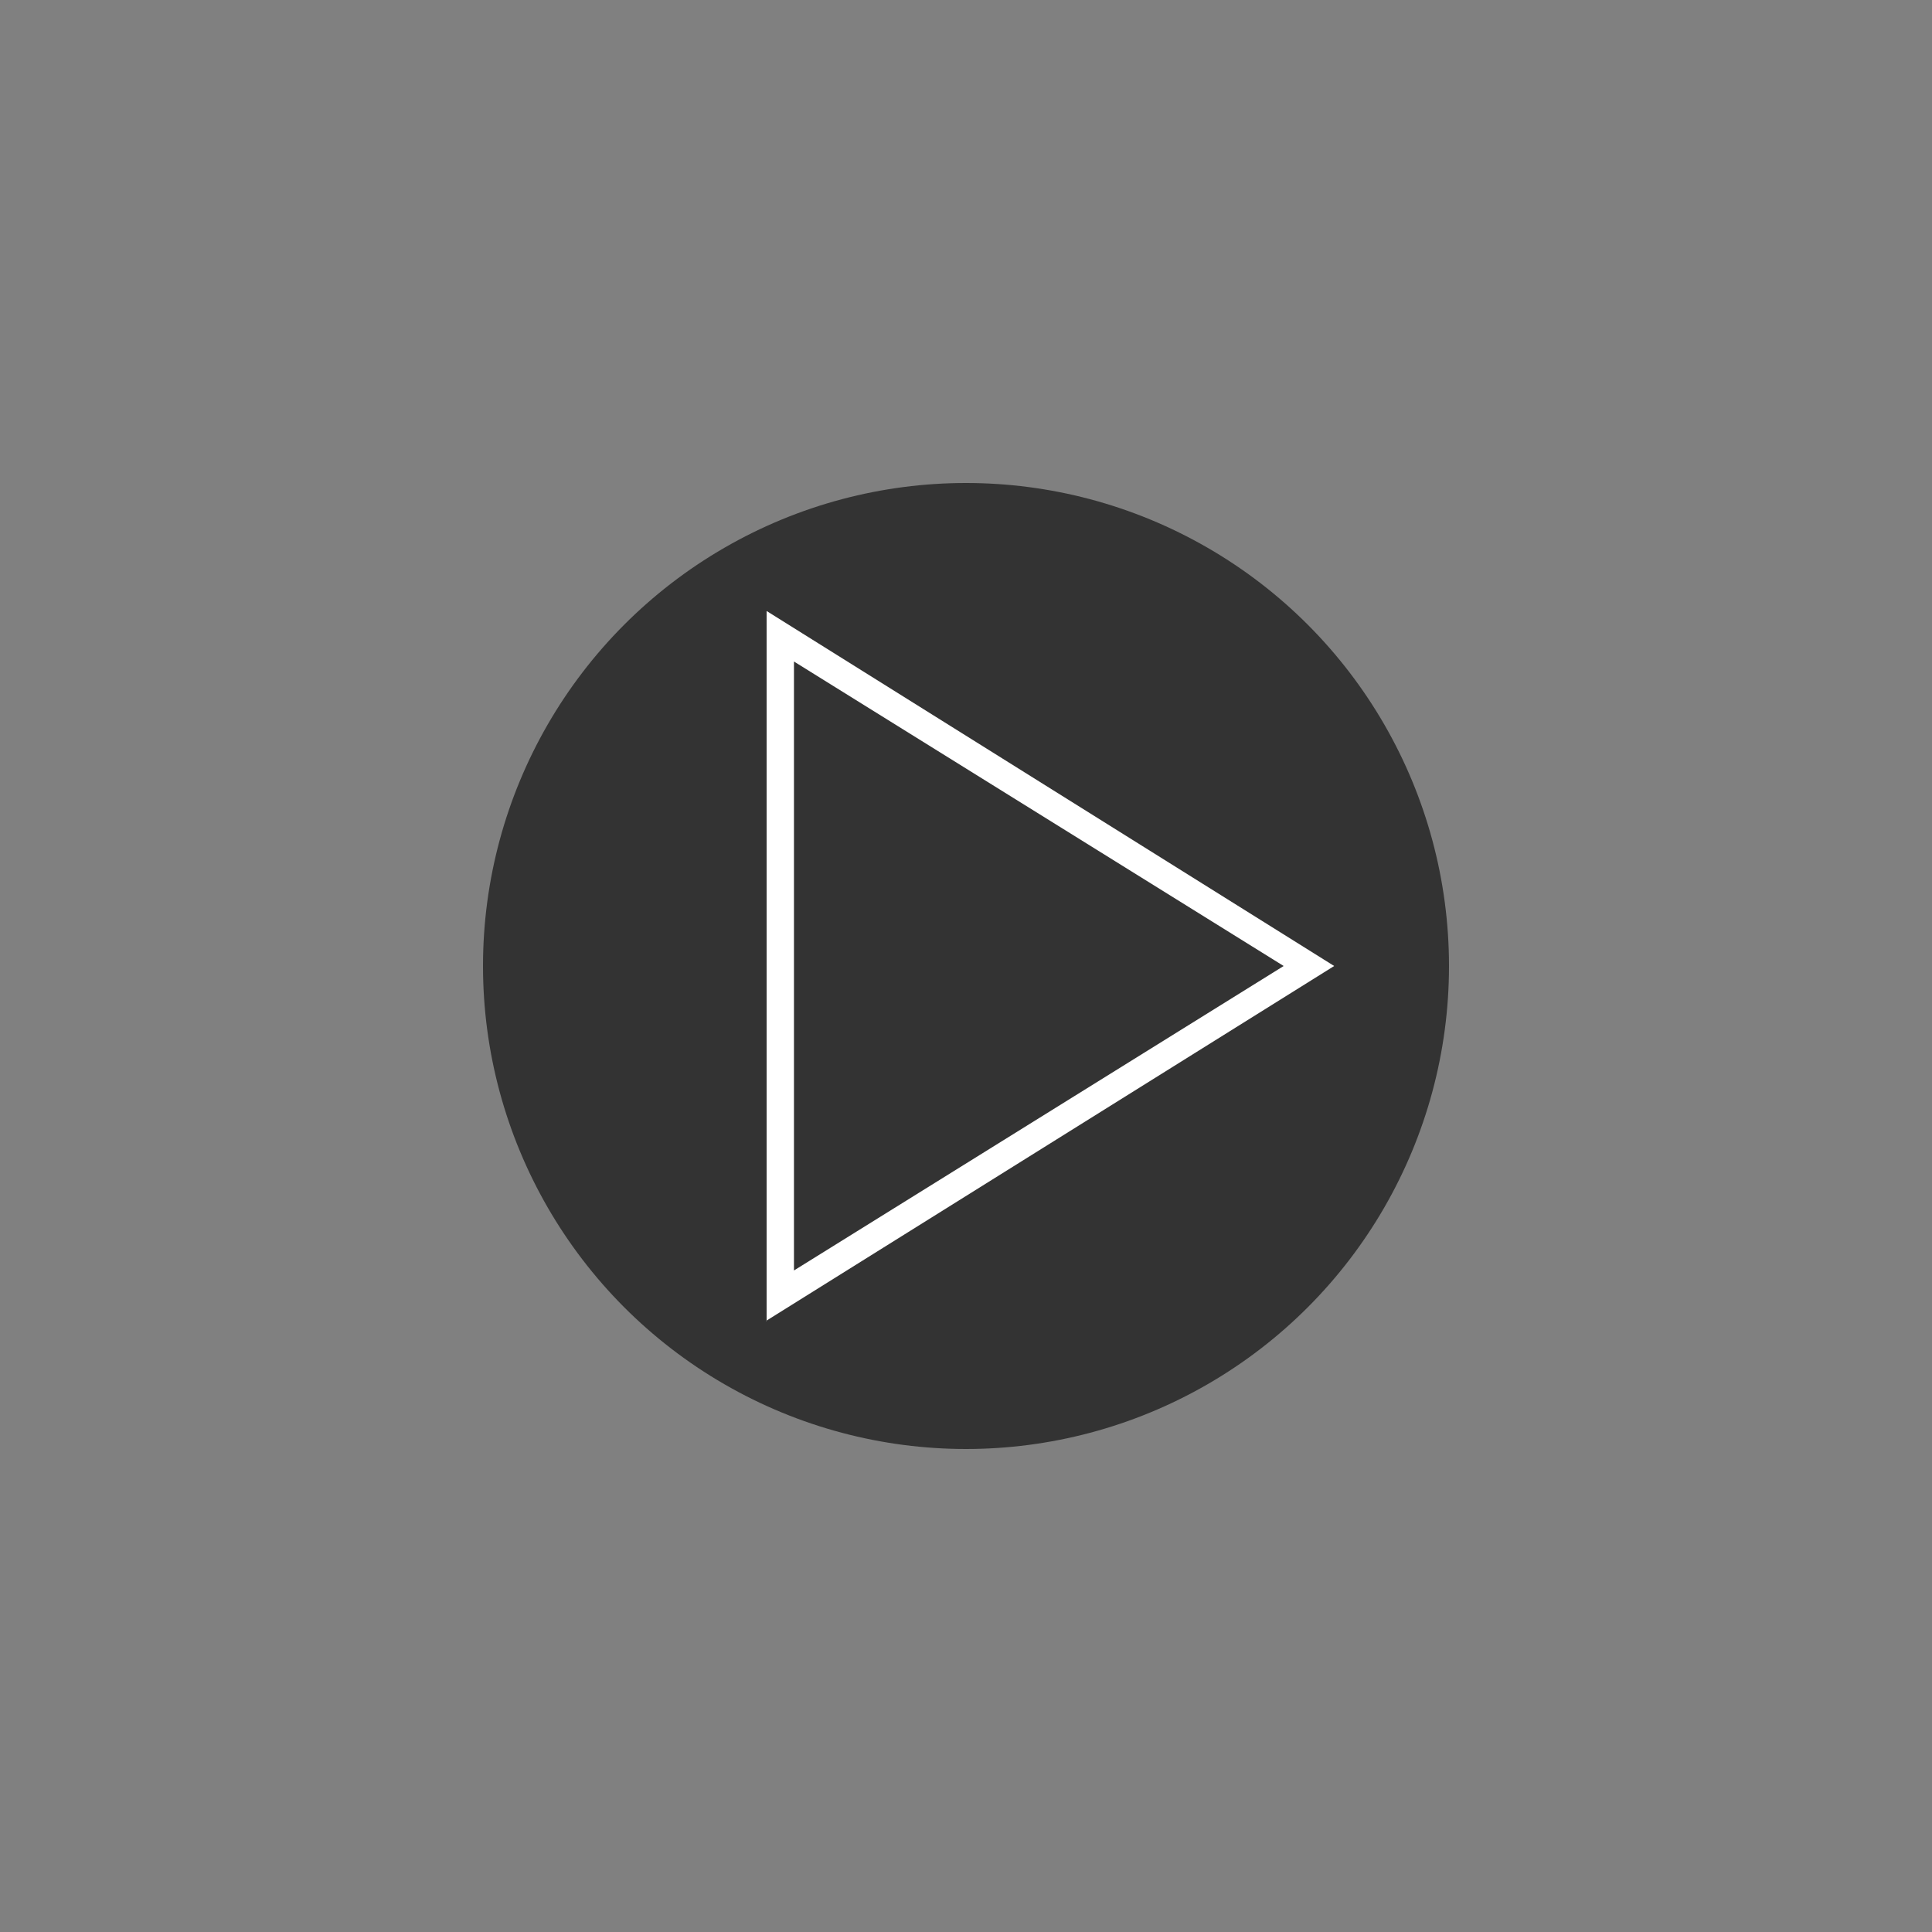 <?xml version="1.0" encoding="UTF-8" standalone="no"?>
<!-- Generator: Adobe Illustrator 18.1.1, SVG Export Plug-In . SVG Version: 6.00 Build 0)  -->

<svg
   xmlns:dc="http://purl.org/dc/elements/1.1/"
   xmlns:cc="http://creativecommons.org/ns#"
   xmlns:rdf="http://www.w3.org/1999/02/22-rdf-syntax-ns#"
   xmlns:svg="http://www.w3.org/2000/svg"
   xmlns="http://www.w3.org/2000/svg"
   xmlns:sodipodi="http://sodipodi.sourceforge.net/DTD/sodipodi-0.dtd"
   xmlns:inkscape="http://www.inkscape.org/namespaces/inkscape"
   version="1.1"
   x="0px"
   y="0px"
   viewBox="0 0 200 200"
   style="enable-background:new 0 0 200 200;"
   xml:space="preserve"
   id="svg2"
   inkscape:version="0.91 r13725"
   sodipodi:docname="play.svg"><rect x="0" y="0" width="200" height="200" fill="#808080" stroke="none"/><defs
     id="defs14" /><sodipodi:namedview
     pagecolor="#ffffff"
     bordercolor="#666666"
     borderopacity="1"
     objecttolerance="10"
     gridtolerance="10"
     guidetolerance="10"
     inkscape:pageopacity="0"
     inkscape:pageshadow="2"
     inkscape:window-width="1920"
     inkscape:window-height="1059"
     id="namedview12"
     showgrid="false"
     inkscape:zoom="3.337544"
     inkscape:cx="112.17776"
     inkscape:cy="107.08936"
     inkscape:window-x="0"
     inkscape:window-y="21"
     inkscape:window-maximized="1"
     inkscape:current-layer="svg2" /><style
     type="text/css"
     id="style4">
	.st0{opacity:0.6;}
	.st1{fill:#FFFFFF;}
</style><g
     id="back"><circle
       class="st0"
       cx="100"
       cy="100"
       r="50"
       id="circle7" /></g><g
     id="ICON"><path
       class="st1"
       d="m 79.359,136.749 0,-73.499 L 138.114,100 79.286,136.749 Z m 2.832,-68.27 0,63.04 L 132.885,100 82.191,68.48 Z"
       id="path10"
       inkscape:connector-curvature="0"
       style="fill:#ffffff" /></g></svg>
